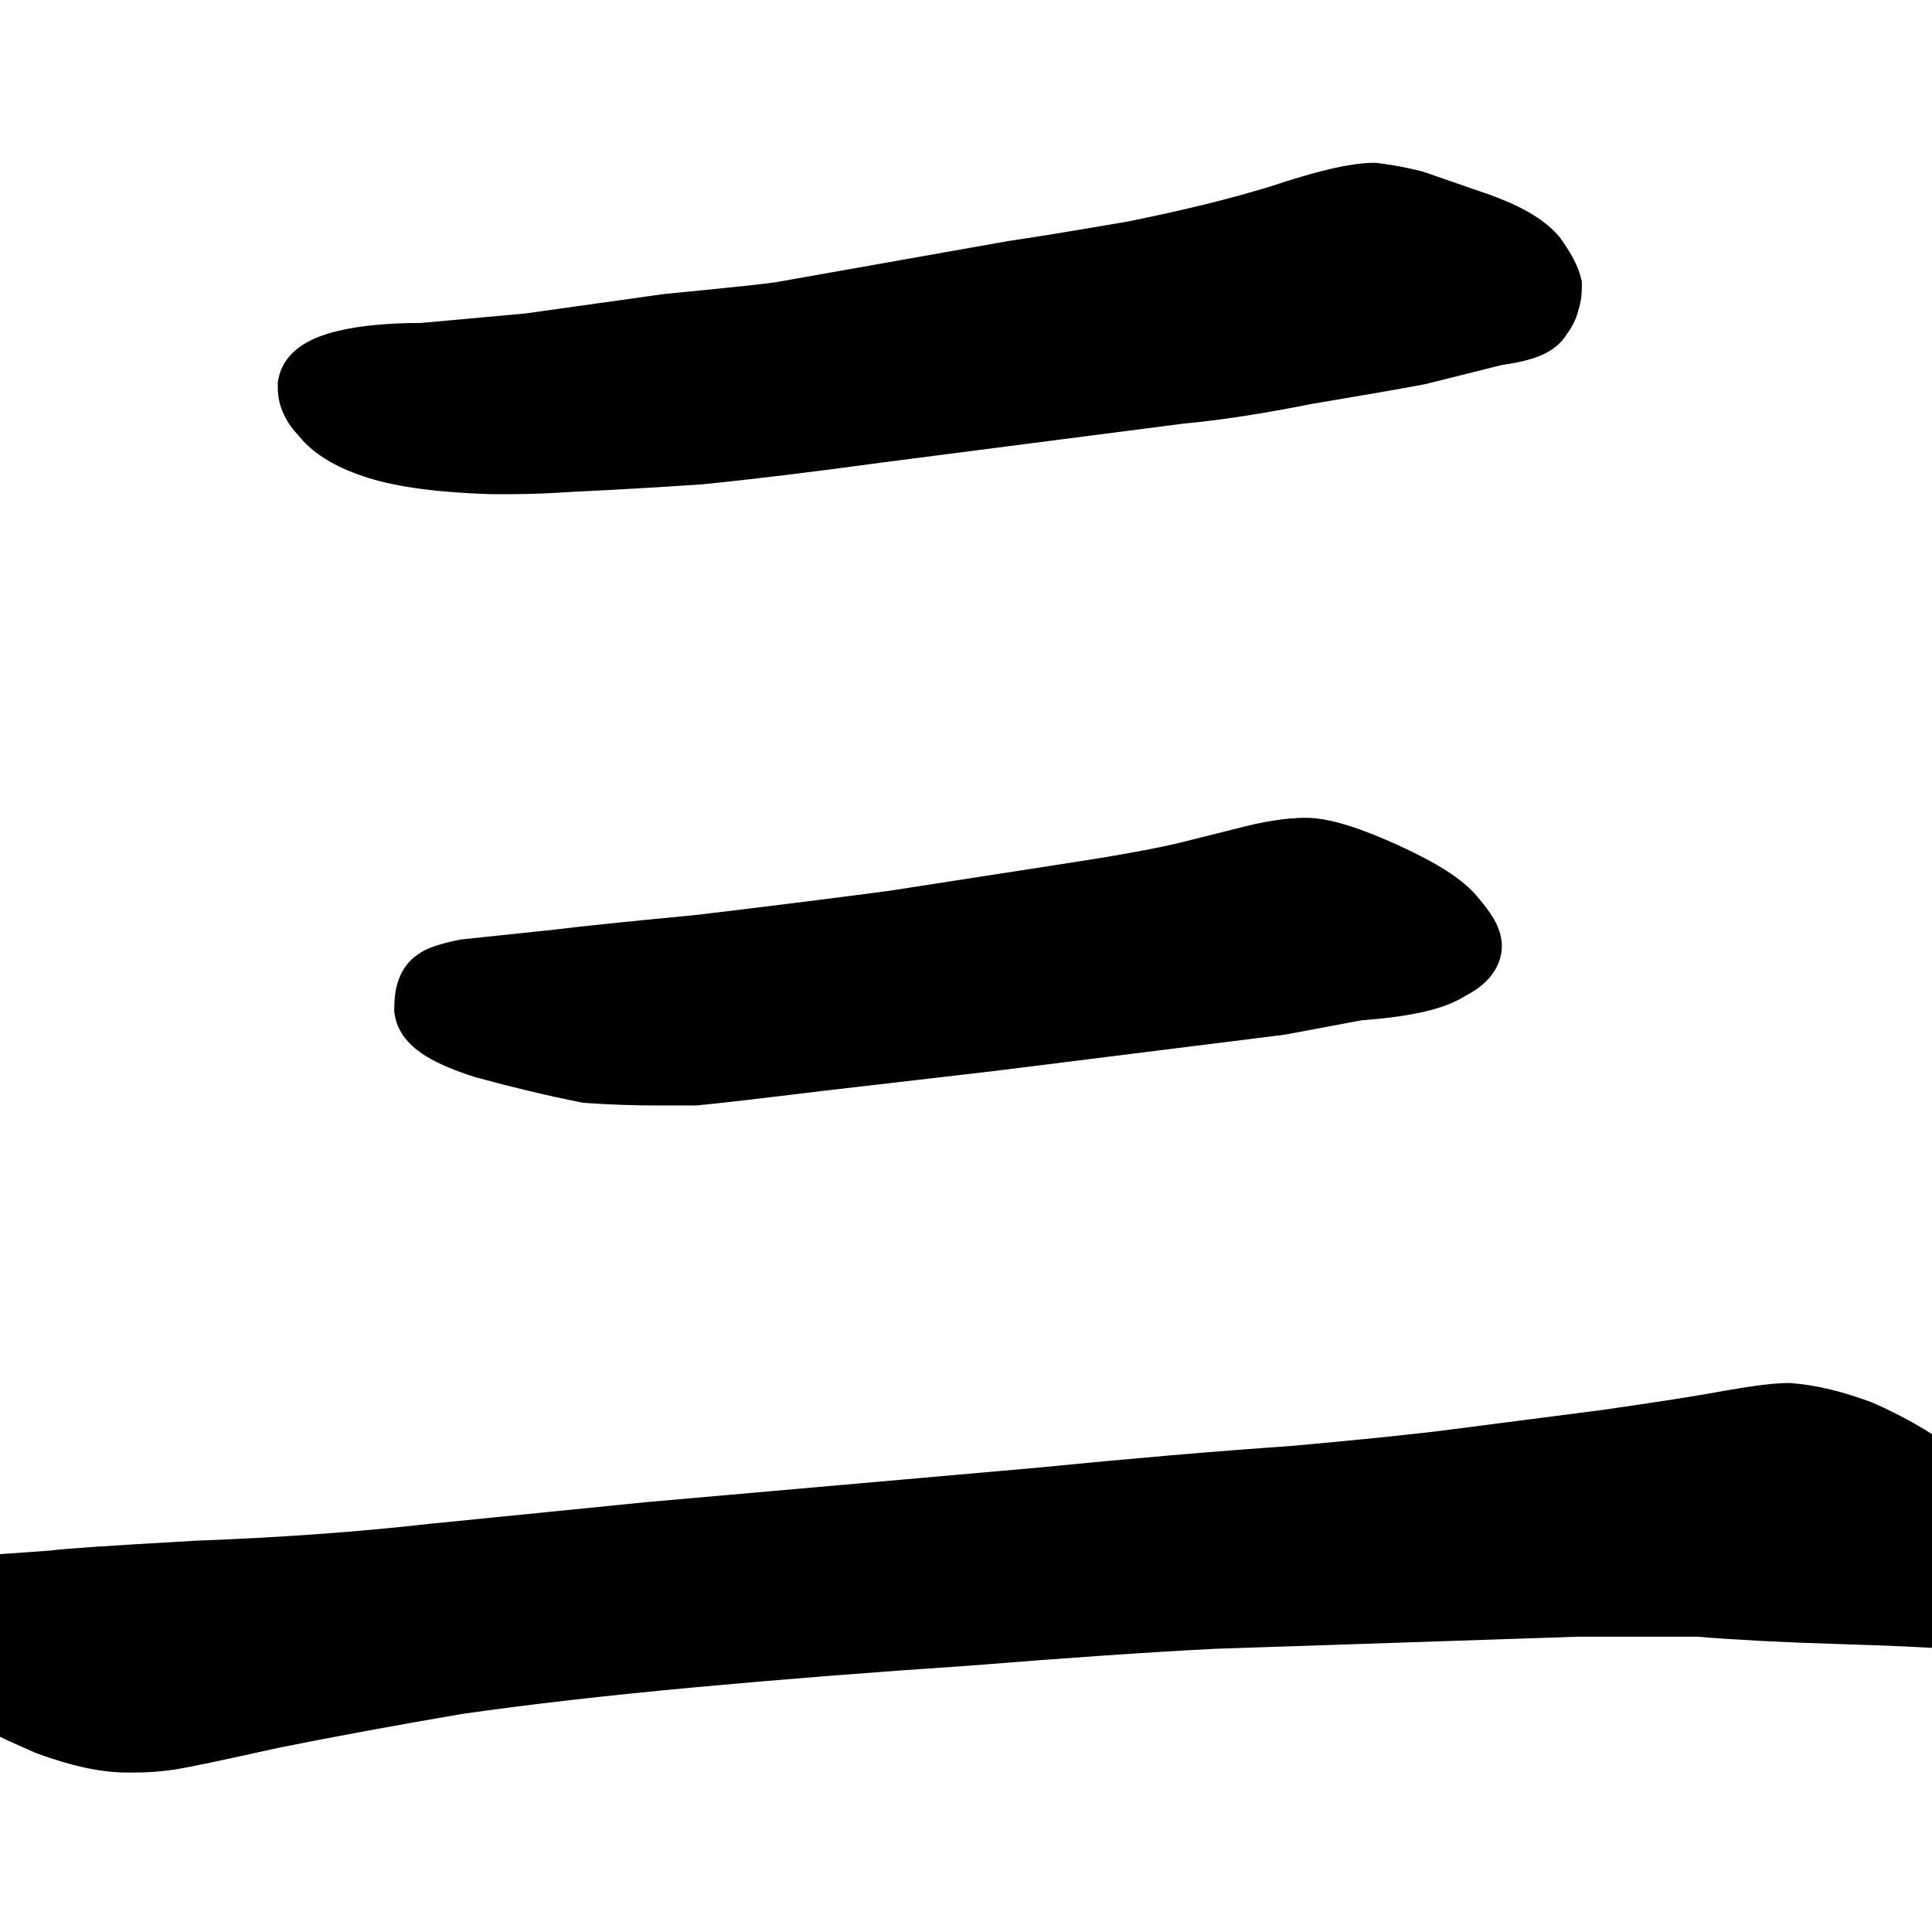 <svg width="350" height="350" viewBox="0 0 350 350" fill="none" xmlns="http://www.w3.org/2000/svg">
<path d="M248.869 29.5C244.472 29.5 237.999 31.163 230.187 33.764C222.869 36.013 214.208 38.147 204.176 40.156C193.967 41.905 186.901 43.058 182.911 43.628L182.803 43.643L140.546 51.126C139.015 51.377 132.445 52.082 120.357 53.261L120.221 53.275L95.193 56.787L76.305 58.504C70.323 58.519 65.143 58.972 60.965 60.016C58.909 60.53 56.83 61.242 55.069 62.325C53.344 63.387 51.099 65.339 50.454 68.563L50.328 69.194V70.277C50.328 73.89 52.073 76.799 54.114 78.945C57.094 82.679 61.727 85.018 66.755 86.589C72.275 88.314 79.701 89.218 88.692 89.518L88.8 89.522H92.863C95.973 89.522 99.768 89.368 104.213 89.072C110.703 88.777 118.345 88.335 127.134 87.749L127.241 87.742L127.348 87.731C136.236 86.843 147.15 85.514 160.076 83.752L160.099 83.749L214.425 76.739C221.115 76.125 228.897 74.921 237.736 73.156C246.488 71.697 253.243 70.522 257.977 69.635L258.168 69.599L272.074 66.123C274.318 65.809 276.409 65.382 278.169 64.761C279.502 64.29 282.155 63.217 283.748 60.675C284.24 59.996 284.721 59.25 285.115 58.463C285.38 57.933 285.734 57.135 285.947 56.151C286.473 54.582 286.57 53.015 286.57 51.82V51.02L286.376 50.244C285.768 47.81 284.26 45.36 282.723 43.208L282.556 42.974L282.369 42.756C279.447 39.348 274.698 36.982 269.49 35.144L269.471 35.138L257.755 31.082L257.477 31.012C254.885 30.364 252.284 29.876 249.675 29.55L249.274 29.5H248.869Z" fill="black"/>
<path d="M236.564 148.152C232.862 148.152 228.609 148.878 223.953 150.116L213.499 152.73C208.779 153.838 201.676 155.122 192.085 156.575L192.074 156.577L160.936 161.401C149.877 162.856 138.235 164.311 126.009 165.767C113.805 166.93 105.267 167.811 100.47 168.409L83.534 170.192L83.239 170.251C81.649 170.569 80.183 170.924 78.943 171.337C78.118 171.612 76.535 172.171 75.167 173.31C73.333 174.724 72.455 176.621 72.026 178.053C71.555 179.623 71.422 181.271 71.422 182.777V183.239L71.487 183.697C72.075 187.811 75.319 190.207 77.289 191.406C79.62 192.825 82.639 194.036 86.058 195.124L86.188 195.165L86.319 195.201C92.892 196.993 99.19 198.494 105.212 199.698L105.614 199.778L106.023 199.808C110.289 200.112 114.692 200.264 119.23 200.264H126.117L126.411 200.237C129.752 199.933 137.473 199.041 149.442 197.581L149.461 197.579L179.774 194.065L232.733 187.445L246.631 184.839C250.751 184.533 254.359 184.072 257.384 183.418C260.228 182.803 263.027 181.923 265.29 180.513C266.668 179.799 268.1 178.892 269.286 177.706C270.58 176.411 272.068 174.269 272.068 171.352C272.068 169.066 271.054 167.201 270.483 166.25C269.809 165.127 268.938 163.987 267.989 162.869C266.448 160.885 264.309 159.205 262.052 157.754C259.649 156.209 256.709 154.672 253.317 153.129C246.898 150.212 241.051 148.152 236.564 148.152Z" fill="black"/>
<path d="M324.016 250.545C321.332 250.545 317.308 251.085 312.339 251.962L312.305 251.968L312.271 251.975C307.738 252.825 300.401 253.978 290.181 255.438L262.979 258.948L262.97 258.949C256.378 259.809 246.546 260.823 233.418 261.99C220.465 262.874 205.05 264.196 187.182 265.954L117.304 272.107L77.671 276.07L77.627 276.075C64.927 277.518 50.884 278.533 35.489 279.114L35.428 279.116L35.367 279.12C27.595 279.56 21.524 279.927 17.167 280.223C13.357 280.481 10.524 280.703 9.097 280.901L-9.083 282.2L-9.095 282.201C-11.439 282.357 -13.56 282.605 -15.334 283C-16.742 283.312 -19.286 283.976 -21.157 285.847C-22.433 287.124 -22.96 288.581 -23.196 289.526C-23.442 290.51 -23.5 291.448 -23.5 292.201C-23.5 293.768 -23.244 295.344 -22.866 296.854L-22.84 296.959L-22.811 297.063C-22.002 299.891 -19.988 302.08 -18.272 303.624C-16.393 305.316 -13.97 307.017 -11.161 308.734L-11.114 308.762L-11.067 308.79C-5.816 311.879 0.001 314.783 6.367 317.512L6.522 317.578L6.681 317.636C12.611 319.821 18.11 321.113 22.99 321.113H24.309C26.67 321.113 29.028 320.945 31.38 320.608C33.738 320.272 40.325 318.884 50.7 316.579C60.841 314.551 71.862 312.521 83.763 310.489C95.916 308.754 109.839 307.159 125.543 305.705C141.302 304.246 157.945 302.931 175.473 301.763L175.518 301.76L175.564 301.756C193.665 300.297 208.516 299.278 220.135 298.696L285.892 296.504H307.487C314.607 297.091 322.986 297.528 332.608 297.819C342.293 298.113 348.72 298.402 352.04 298.679L352.31 298.701H356.535C359.168 298.701 361.657 298.5 363.863 297.975C366.002 297.466 368.441 296.519 370.36 294.6C372.809 292.15 374.461 288.957 374.461 285.17V283.829L374.396 283.372C374.02 280.74 372.672 278.505 371.334 276.785C369.933 274.984 368.104 273.193 366.007 271.419C362.028 268.052 357.889 264.981 353.591 262.209C349.154 259.054 344.41 256.373 339.365 254.166L339.205 254.096L339.042 254.035C333.948 252.125 329.088 250.916 324.514 250.564L324.265 250.545H324.016Z" fill="black"/>
</svg>
